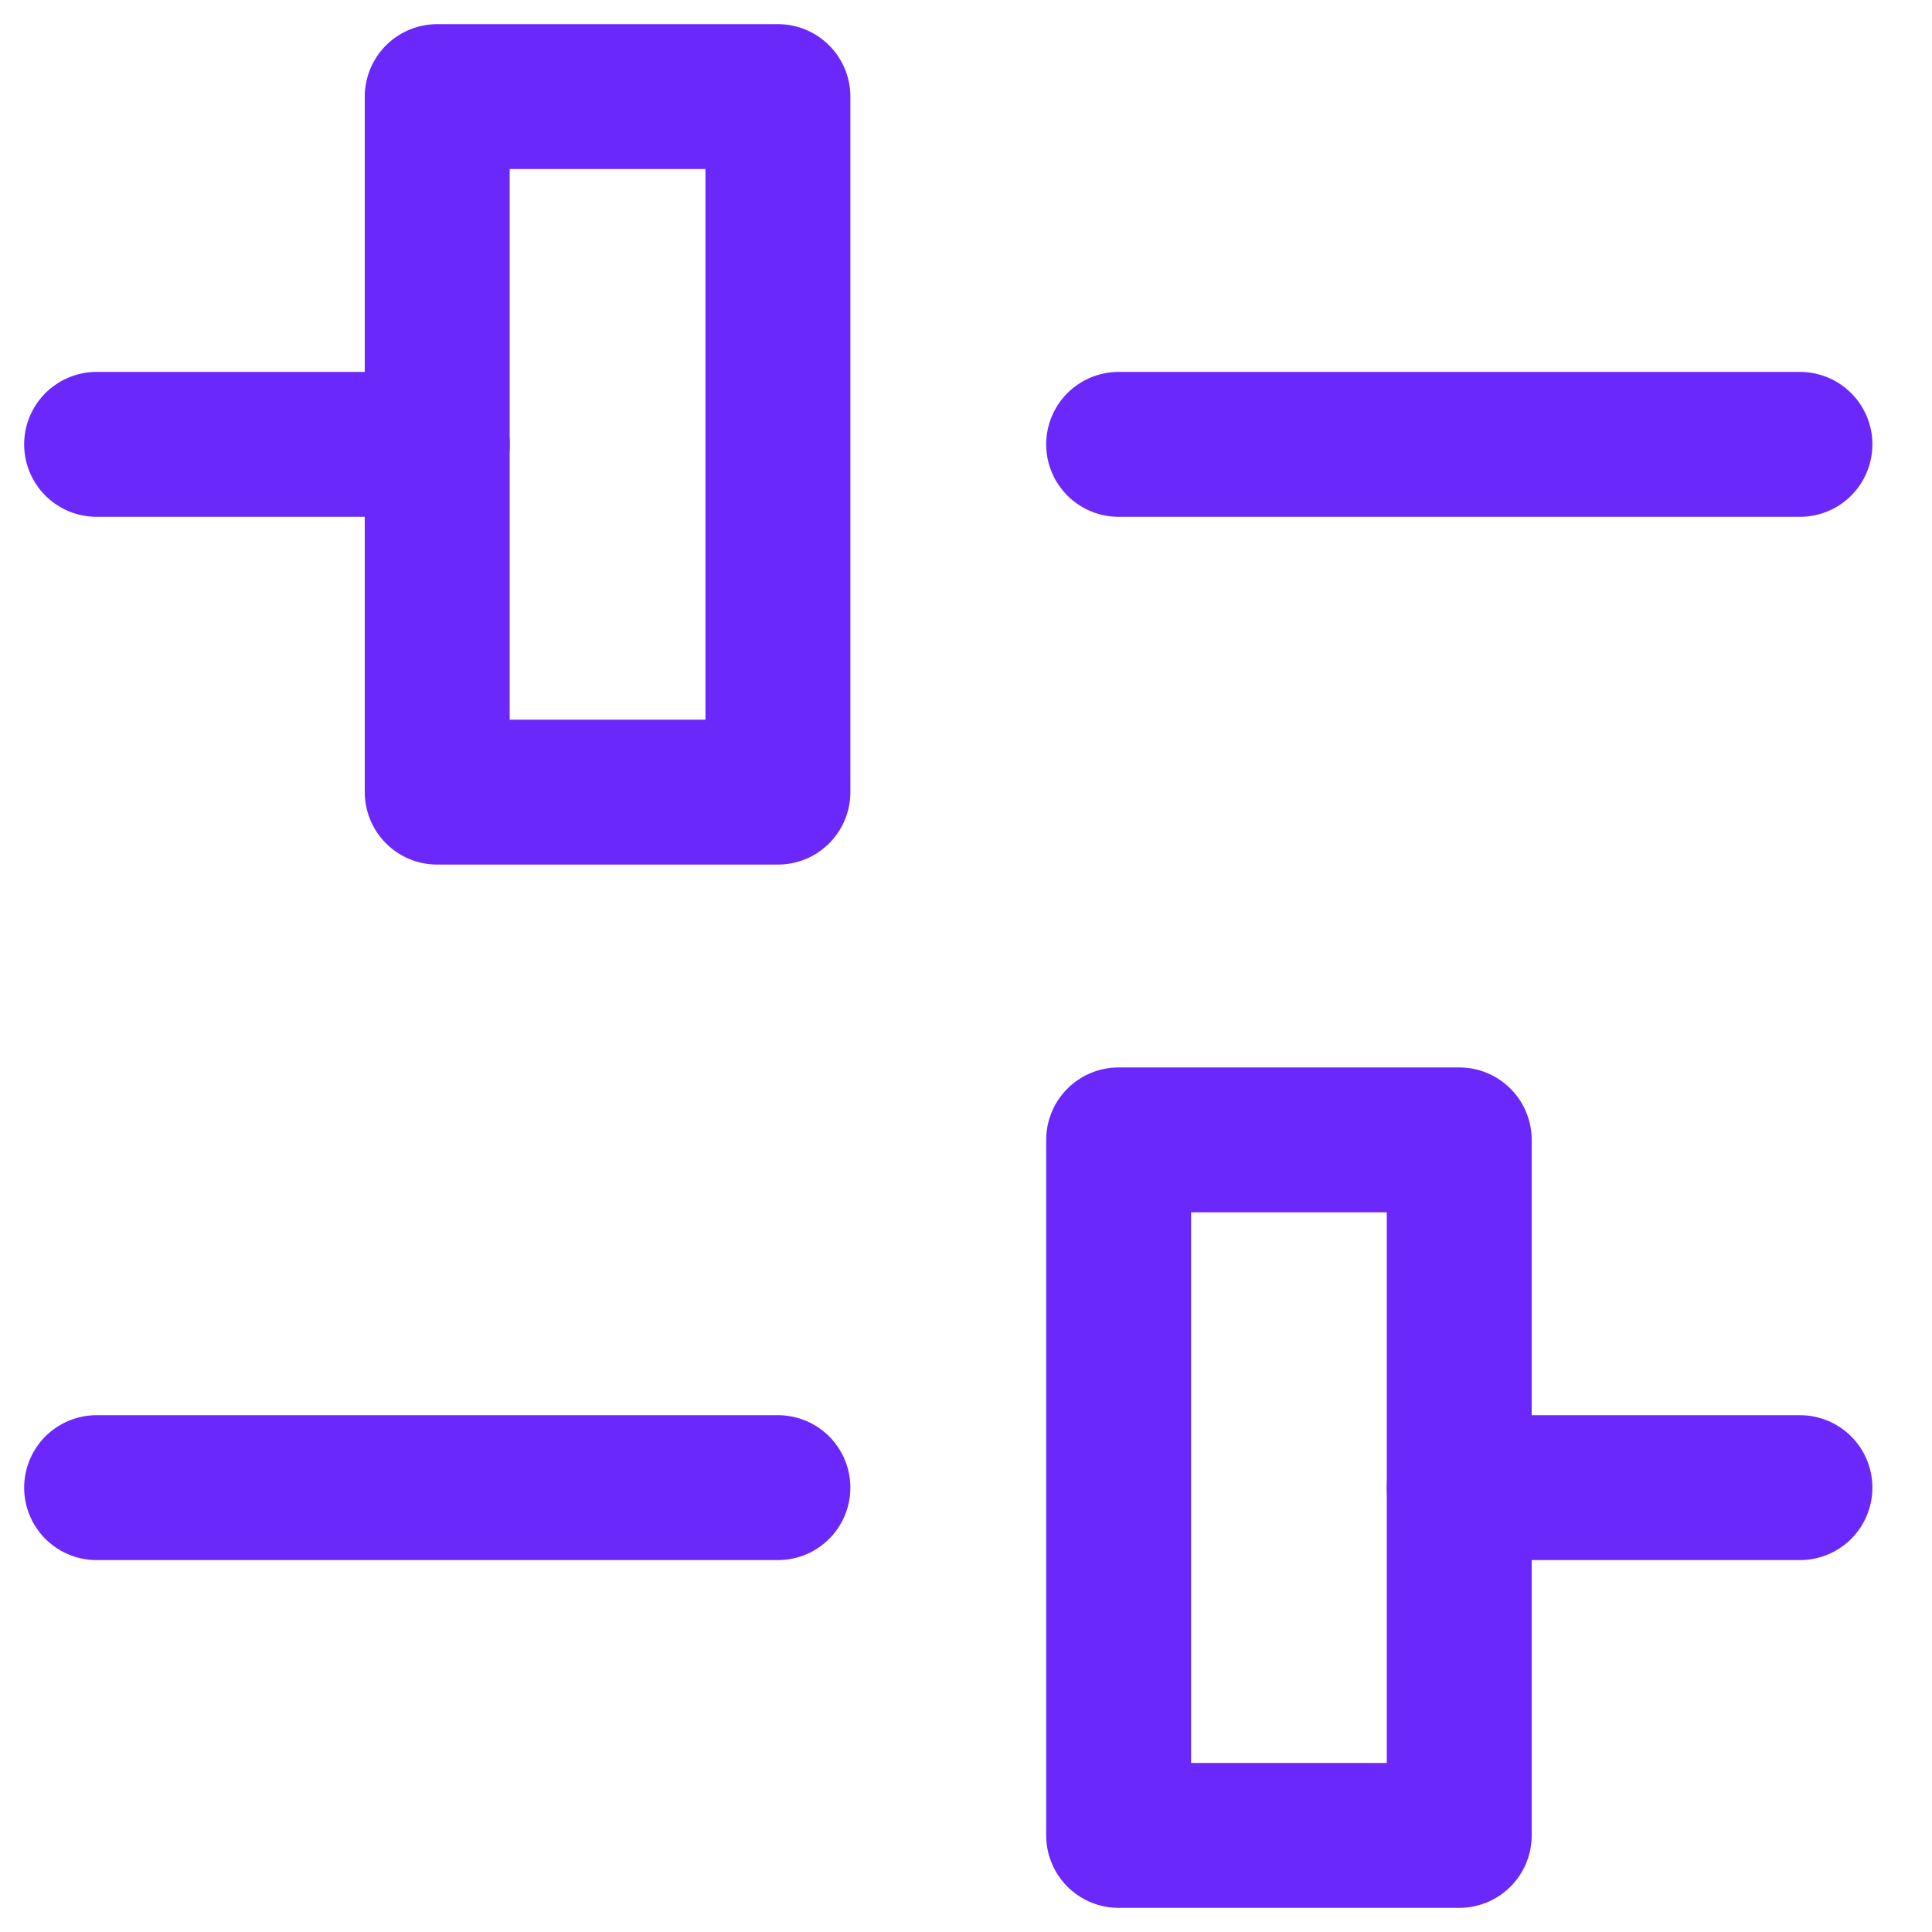 <svg width="20" height="20" viewBox="0 0 20 20" fill="none" xmlns="http://www.w3.org/2000/svg">
<path d="M15.106 15.4H18.633" stroke="#6A28FA" stroke-width="1.5" stroke-miterlimit="10" stroke-linecap="round" stroke-linejoin="round"/>
<path d="M1 4.6H4.527" stroke="#6A28FA" stroke-width="1.5" stroke-miterlimit="10" stroke-linecap="round" stroke-linejoin="round"/>
<path d="M11.58 4.6H18.633" stroke="#6A28FA" stroke-width="1.5" stroke-miterlimit="10" stroke-linecap="round" stroke-linejoin="round"/>
<path d="M8.053 1H4.526V8.2H8.053V1Z" stroke="#6A28FA" stroke-width="1.5" stroke-miterlimit="10" stroke-linecap="round" stroke-linejoin="round"/>
<path d="M15.106 11.8H11.58V19H15.106V11.8Z" stroke="#6A28FA" stroke-width="1.5" stroke-miterlimit="10" stroke-linecap="round" stroke-linejoin="round"/>
<path d="M1 15.4H8.053" stroke="#6A28FA" stroke-width="1.5" stroke-miterlimit="10" stroke-linecap="round" stroke-linejoin="round"/>
</svg>
